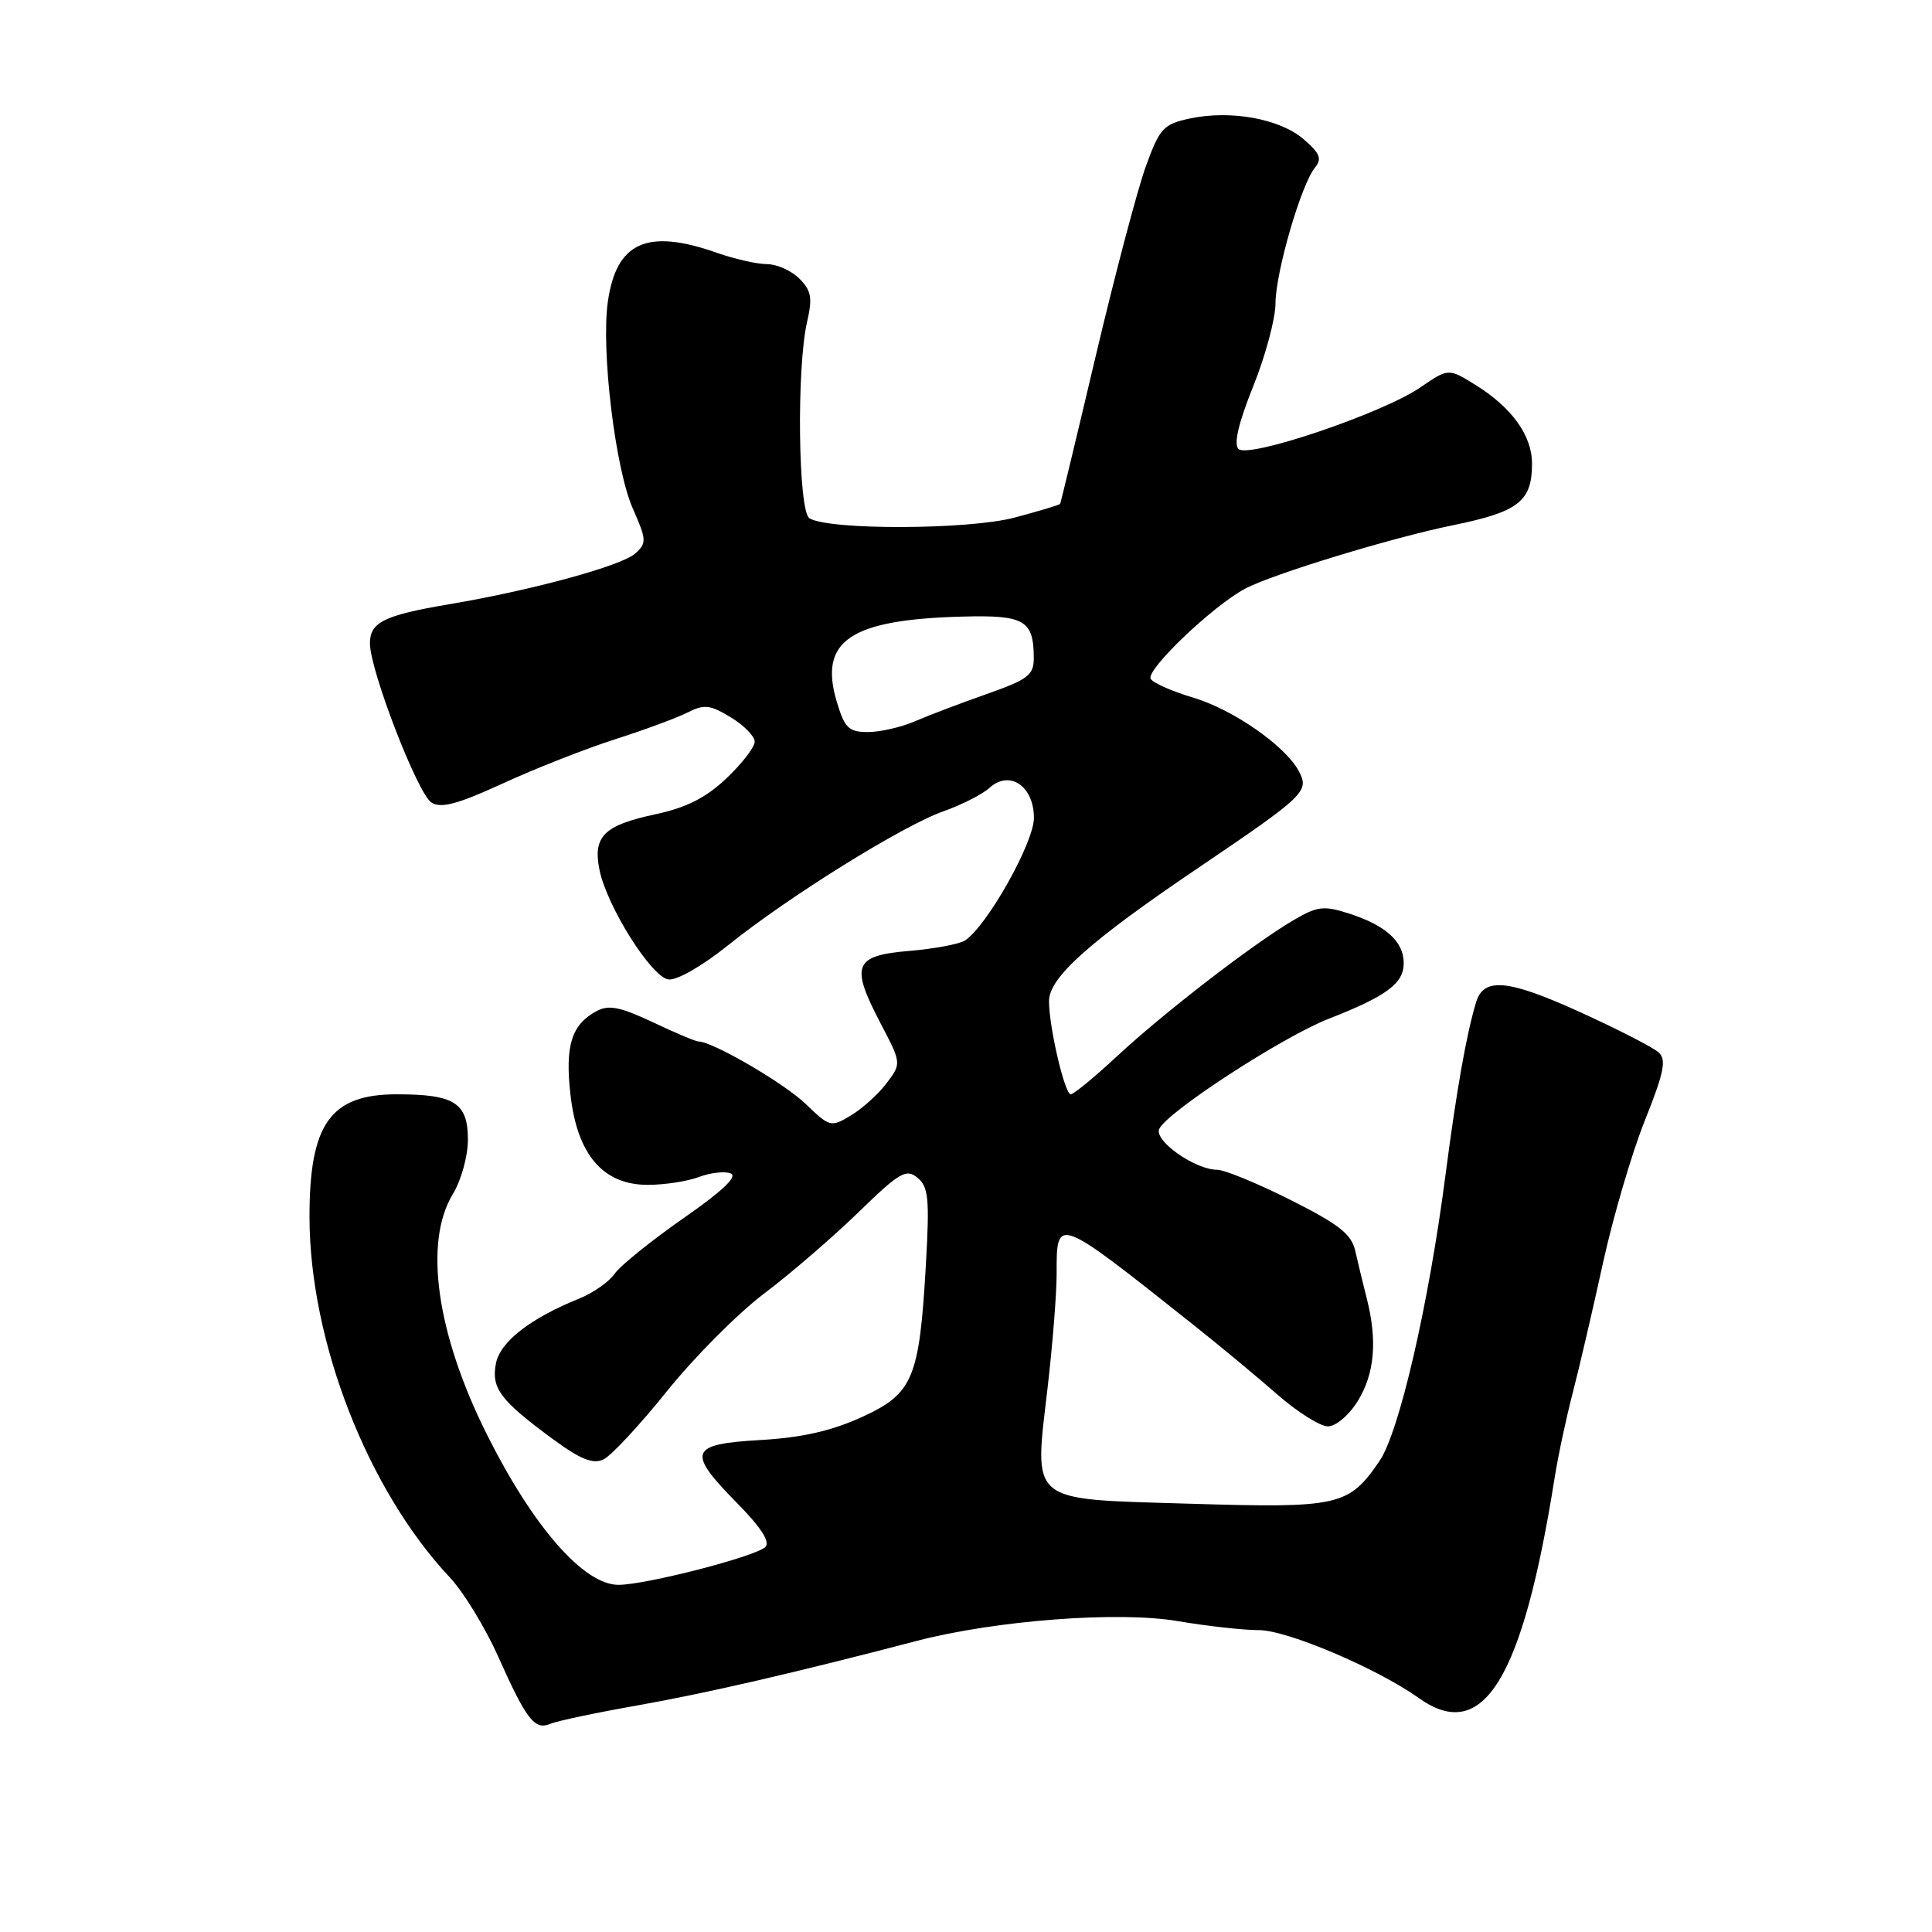 <?xml version="1.0" encoding="UTF-8" standalone="no"?>
<!DOCTYPE svg PUBLIC "-//W3C//DTD SVG 1.1//EN" "http://www.w3.org/Graphics/SVG/1.1/DTD/svg11.dtd" >
<svg xmlns="http://www.w3.org/2000/svg" xmlns:xlink="http://www.w3.org/1999/xlink" version="1.1" viewBox="0 0 256 256">
 <g >
 <path fill="currentColor"
d=" M 84.50 225.97 C 93.59 224.36 105.42 221.63 121.43 217.44 C 131.91 214.70 148.23 213.46 156.08 214.81 C 159.91 215.46 164.73 216.00 166.80 216.00 C 170.55 216.00 182.47 221.06 188.03 225.02 C 196.52 231.07 201.75 222.56 206.00 195.80 C 206.46 192.89 207.55 187.80 208.41 184.50 C 209.27 181.20 211.06 173.49 212.40 167.37 C 213.74 161.25 216.24 152.74 217.96 148.45 C 220.49 142.13 220.83 140.42 219.79 139.46 C 219.08 138.80 214.34 136.37 209.26 134.06 C 199.81 129.77 196.60 129.47 195.59 132.80 C 194.31 137.03 193.00 144.43 191.53 155.74 C 189.30 172.90 185.40 189.80 182.78 193.61 C 178.70 199.57 177.44 199.85 157.66 199.25 C 136.03 198.59 137.02 199.40 138.83 183.72 C 139.48 178.10 140.01 171.39 140.01 168.81 C 140.00 161.09 139.86 161.04 158.07 175.50 C 161.54 178.25 166.55 182.41 169.22 184.75 C 171.89 187.09 174.92 189.00 175.95 189.00 C 177.01 189.00 178.75 187.53 179.92 185.63 C 182.15 182.02 182.53 177.61 181.09 172.00 C 180.60 170.07 179.92 167.26 179.58 165.75 C 179.08 163.53 177.43 162.23 171.00 159.00 C 166.63 156.80 162.25 155.00 161.27 155.00 C 158.38 154.99 152.98 151.22 153.59 149.63 C 154.41 147.49 169.89 137.40 176.07 134.99 C 183.74 131.99 186.00 130.31 186.00 127.63 C 186.00 124.76 183.64 122.62 178.73 121.04 C 175.38 119.97 174.55 120.07 171.34 121.96 C 165.93 125.15 154.22 134.19 148.04 139.93 C 145.04 142.72 142.27 145.00 141.88 145.00 C 141.08 145.00 139.00 136.10 139.00 132.65 C 139.00 129.53 144.35 124.75 158.74 115.02 C 172.99 105.37 173.53 104.86 172.09 102.16 C 170.30 98.82 163.37 94.00 158.10 92.44 C 155.34 91.62 152.81 90.50 152.48 89.96 C 151.77 88.81 160.63 80.34 164.97 78.01 C 168.56 76.09 184.37 71.26 192.50 69.60 C 201.23 67.82 203.00 66.44 203.00 61.44 C 203.00 57.69 200.32 53.98 195.44 50.96 C 191.92 48.79 191.92 48.79 188.21 51.33 C 183.20 54.77 165.39 60.79 164.10 59.49 C 163.45 58.84 164.12 55.99 166.06 51.18 C 167.68 47.16 169.01 42.21 169.01 40.18 C 169.03 36.06 172.42 24.40 174.25 22.20 C 175.20 21.05 174.90 20.31 172.74 18.45 C 169.58 15.73 163.09 14.55 157.67 15.70 C 154.16 16.45 153.67 16.98 151.84 22.01 C 150.74 25.03 147.77 36.27 145.23 47.00 C 142.70 57.73 140.56 66.62 140.47 66.77 C 140.38 66.91 137.65 67.73 134.40 68.59 C 128.29 70.21 109.79 70.26 107.25 68.67 C 105.76 67.73 105.54 48.71 106.94 42.66 C 107.68 39.46 107.51 38.51 105.91 36.91 C 104.86 35.86 102.93 35.00 101.63 35.00 C 100.32 35.00 97.34 34.32 95.00 33.50 C 85.75 30.24 81.66 32.07 80.54 40.00 C 79.63 46.44 81.53 62.14 83.85 67.38 C 85.68 71.54 85.71 71.96 84.16 73.35 C 82.34 74.98 70.51 78.21 59.50 80.07 C 50.86 81.53 48.99 82.46 49.02 85.29 C 49.05 88.90 55.36 105.21 57.17 106.34 C 58.45 107.15 60.66 106.55 66.67 103.79 C 70.98 101.81 77.65 99.19 81.50 97.96 C 85.35 96.73 89.66 95.14 91.08 94.42 C 93.32 93.29 94.09 93.38 96.83 95.05 C 98.58 96.10 100.00 97.56 100.00 98.28 C 100.00 99.00 98.31 101.19 96.25 103.14 C 93.52 105.72 90.95 107.02 86.83 107.90 C 80.03 109.35 78.54 110.82 79.43 115.24 C 80.39 120.05 86.30 129.45 88.56 129.78 C 89.68 129.94 93.04 128.01 96.50 125.23 C 104.51 118.80 119.63 109.39 125.04 107.49 C 127.44 106.64 130.17 105.25 131.12 104.39 C 133.78 101.98 137.00 104.16 137.00 108.38 C 137.00 111.67 130.75 122.76 127.85 124.63 C 127.11 125.10 123.80 125.72 120.51 126.00 C 113.16 126.61 112.65 127.88 116.64 135.52 C 119.46 140.90 119.46 140.90 117.48 143.53 C 116.39 144.97 114.27 146.89 112.77 147.79 C 110.11 149.39 109.96 149.36 106.77 146.29 C 103.91 143.53 94.41 138.00 92.54 138.00 C 92.18 138.00 89.45 136.85 86.48 135.44 C 82.19 133.42 80.66 133.11 79.06 133.97 C 75.73 135.75 74.85 138.55 75.59 145.06 C 76.49 153.02 79.91 157.00 85.84 157.00 C 88.05 157.00 91.10 156.53 92.61 155.96 C 94.11 155.39 96.01 155.17 96.82 155.48 C 97.80 155.86 95.74 157.82 90.55 161.43 C 86.30 164.39 82.20 167.70 81.45 168.77 C 80.70 169.85 78.60 171.32 76.79 172.05 C 70.25 174.69 66.27 177.79 65.71 180.68 C 65.08 183.96 66.30 185.58 73.29 190.71 C 76.94 193.39 78.57 194.04 79.97 193.38 C 80.99 192.89 84.78 188.82 88.39 184.32 C 92.00 179.83 97.78 174.02 101.23 171.42 C 104.68 168.82 110.29 163.99 113.70 160.68 C 119.21 155.32 120.08 154.82 121.58 156.06 C 123.03 157.27 123.18 158.85 122.69 167.48 C 121.82 182.70 121.00 184.65 114.20 187.77 C 110.19 189.60 106.28 190.49 100.77 190.81 C 91.31 191.35 90.95 192.35 97.71 199.21 C 100.82 202.37 102.08 204.32 101.42 204.98 C 100.16 206.24 85.57 210.00 81.95 210.00 C 77.36 210.00 70.65 202.34 64.52 190.08 C 57.84 176.74 56.12 164.60 60.00 158.23 C 61.11 156.42 62.00 153.19 62.00 151.01 C 62.00 146.13 60.23 145.00 52.57 145.00 C 43.77 145.00 40.99 148.92 41.01 161.32 C 41.05 177.75 48.71 197.41 59.59 209.00 C 61.40 210.93 64.28 215.63 65.99 219.46 C 69.76 227.89 70.84 229.29 72.91 228.42 C 73.78 228.04 79.00 226.94 84.50 225.97 Z  M 110.88 93.00 C 108.46 84.90 112.61 82.09 127.59 81.70 C 135.73 81.48 136.96 82.19 136.98 87.13 C 137.00 89.45 136.28 90.01 130.75 91.96 C 127.31 93.17 123.02 94.80 121.22 95.58 C 119.41 96.36 116.62 97.00 115.01 97.00 C 112.46 97.00 111.93 96.48 110.88 93.00 Z "/>
</g>
</svg>